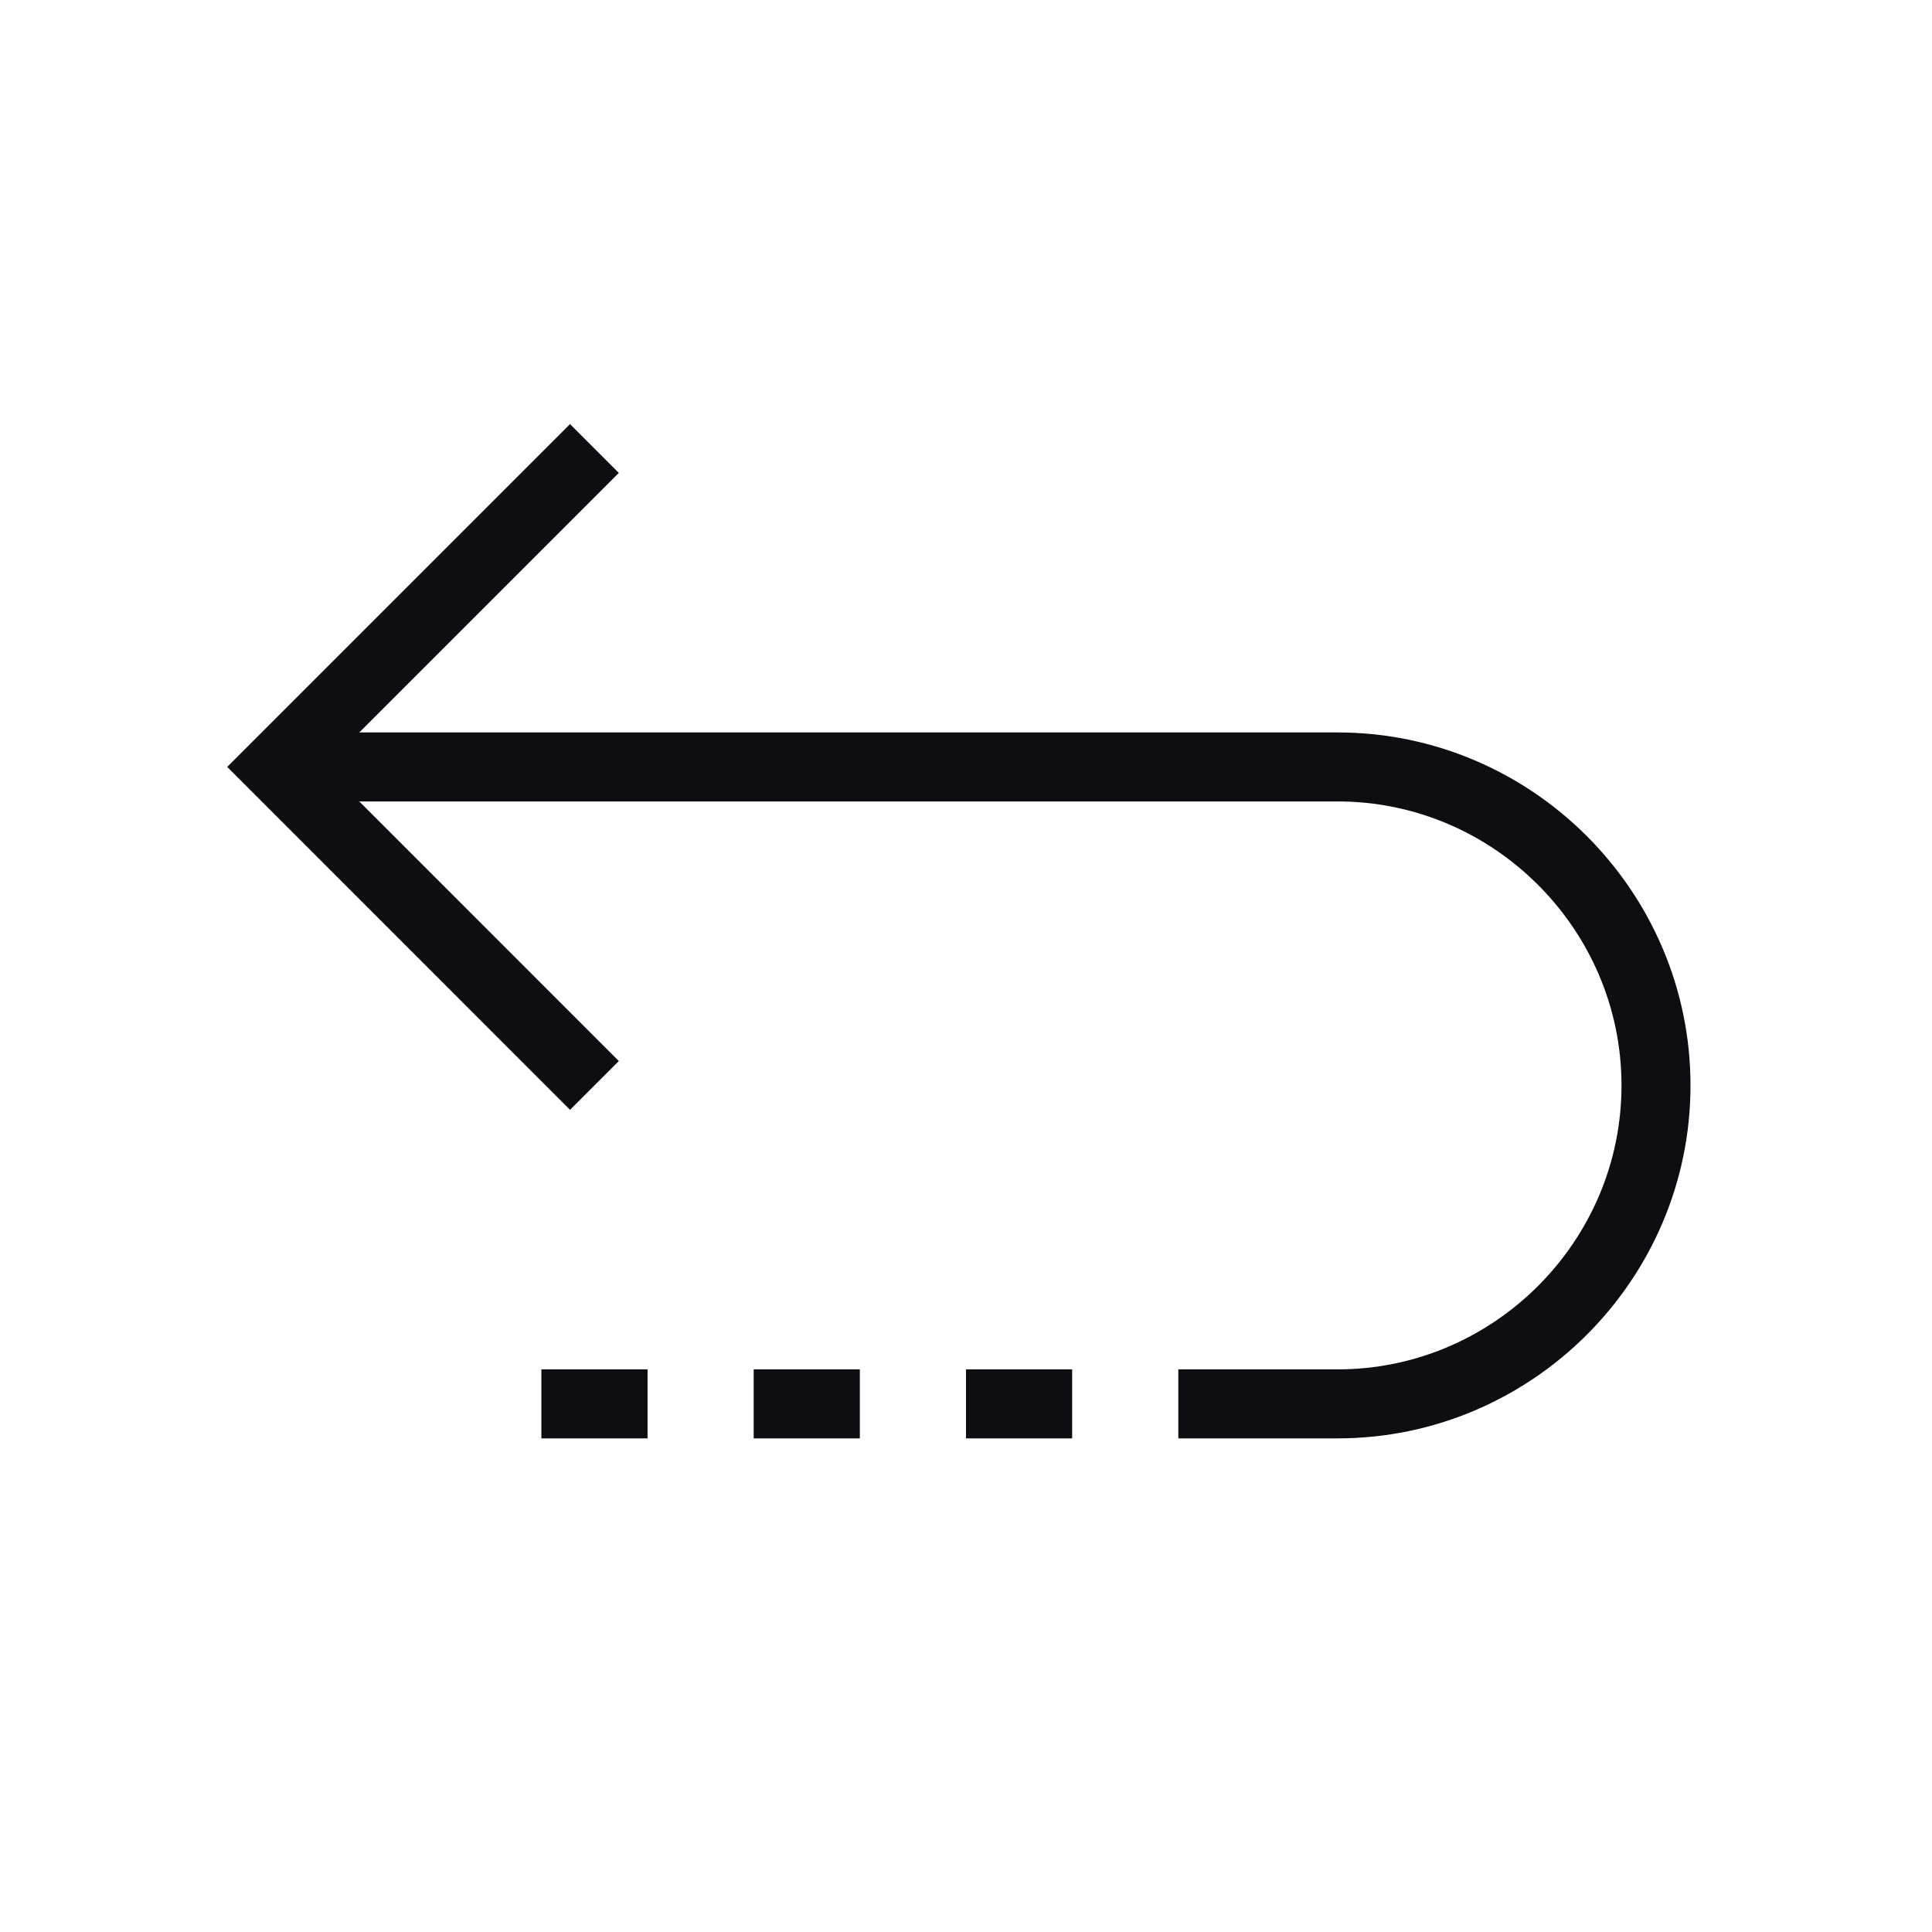<svg xmlns="http://www.w3.org/2000/svg" width="56" height="56" viewBox="0 0 56 56">
    <g fill="none" fill-rule="evenodd">
        <path fill="none" d="M0 0h56v56H0z"/>
        <g stroke="#0E0E12" stroke-width="2">
            <path d="M8.154 22.23h30.615c5.077 0 9.231 4.155 9.231 9.232 0 5.076-4.154 9.23-9.23 9.23h-4.616M18.77 40.692h-3.078M24.923 40.692h-3.077M31.077 40.692H28"/>
            <path d="M17.23 31.462L8 22.23 17.23 13"/>
        </g>
    </g>
</svg>
